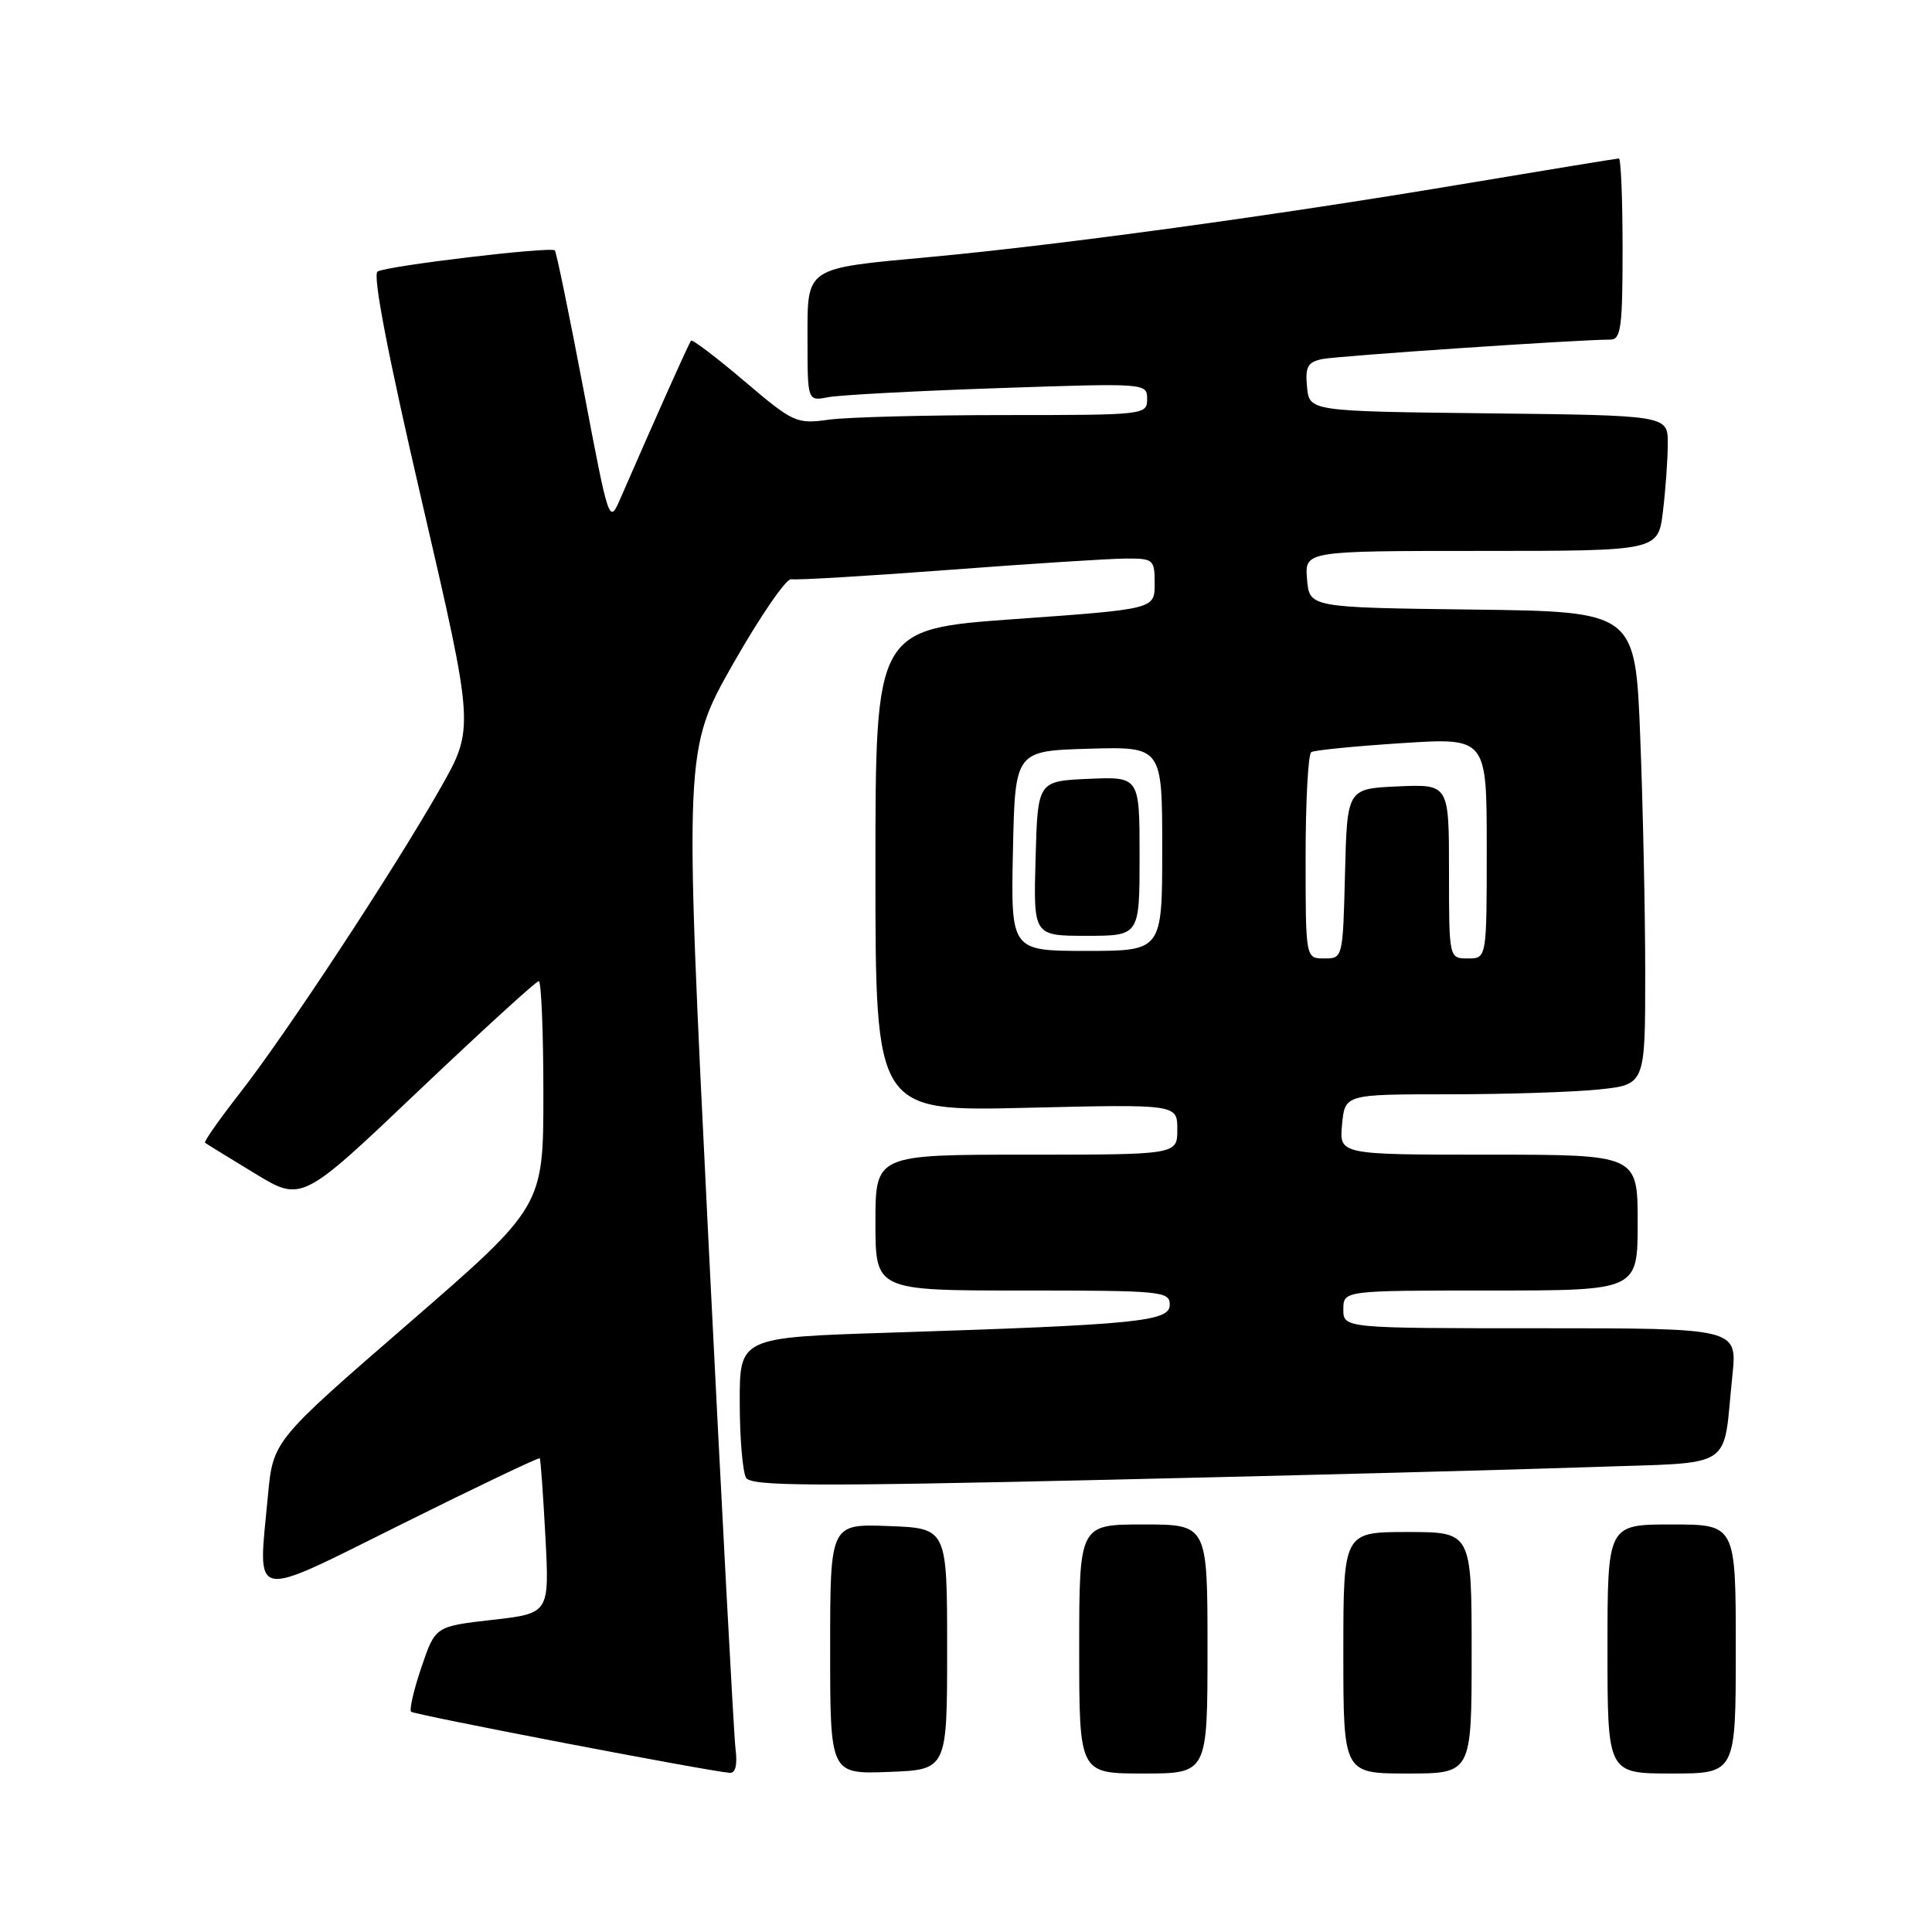 <?xml version="1.0" encoding="UTF-8" standalone="no"?>
<!DOCTYPE svg PUBLIC "-//W3C//DTD SVG 1.1//EN" "http://www.w3.org/Graphics/SVG/1.1/DTD/svg11.dtd" >
<svg xmlns="http://www.w3.org/2000/svg" xmlns:xlink="http://www.w3.org/1999/xlink" version="1.1" viewBox="0 0 256 256">
 <g >
 <path fill="currentColor"
d=" M 97.46 231.75 C 97.24 229.96 95.61 199.45 93.85 163.94 C 90.66 99.38 90.66 99.38 97.15 87.94 C 100.73 81.65 104.19 76.61 104.84 76.75 C 105.49 76.89 114.90 76.33 125.76 75.51 C 136.62 74.69 147.19 74.01 149.25 74.01 C 152.84 74.00 153.00 74.14 153.00 77.35 C 153.00 80.71 153.00 80.71 134.50 82.03 C 116.00 83.35 116.00 83.35 116.00 115.31 C 116.00 147.27 116.00 147.27 136.00 146.79 C 156.00 146.31 156.00 146.31 156.00 149.66 C 156.00 153.00 156.00 153.00 136.00 153.00 C 116.00 153.00 116.00 153.00 116.00 162.00 C 116.00 171.00 116.00 171.00 135.50 171.00 C 153.97 171.00 155.00 171.10 155.00 172.89 C 155.00 175.11 150.72 175.53 117.75 176.59 C 98.00 177.22 98.00 177.22 98.02 185.86 C 98.02 190.61 98.41 195.10 98.87 195.83 C 99.57 196.93 107.82 196.97 146.61 196.08 C 172.40 195.49 201.24 194.73 210.69 194.40 C 230.30 193.70 228.21 195.05 229.55 182.25 C 230.20 176.00 230.20 176.00 204.10 176.00 C 178.00 176.00 178.00 176.00 178.00 173.50 C 178.00 171.00 178.00 171.00 197.50 171.00 C 217.00 171.00 217.00 171.00 217.00 162.00 C 217.00 153.00 217.00 153.00 197.22 153.00 C 177.45 153.00 177.45 153.00 177.83 149.00 C 178.21 145.00 178.21 145.00 191.96 145.00 C 199.52 145.00 208.47 144.71 211.85 144.36 C 218.00 143.72 218.00 143.72 218.00 129.02 C 218.00 120.93 217.70 106.83 217.34 97.68 C 216.69 81.04 216.69 81.04 195.09 80.77 C 173.50 80.50 173.50 80.50 173.19 76.75 C 172.88 73.00 172.88 73.00 196.30 73.00 C 219.72 73.00 219.72 73.00 220.35 67.75 C 220.70 64.86 220.99 60.82 220.99 58.77 C 221.00 55.04 221.00 55.04 197.25 54.77 C 173.50 54.50 173.50 54.50 173.19 51.28 C 172.93 48.61 173.27 47.99 175.19 47.58 C 177.22 47.16 209.12 45.00 213.38 45.00 C 214.78 45.00 215.00 43.40 215.00 33.00 C 215.00 26.40 214.78 21.00 214.51 21.00 C 214.24 21.00 204.67 22.57 193.26 24.48 C 168.92 28.56 140.39 32.46 123.50 34.03 C 106.45 35.61 107.00 35.25 107.00 45.06 C 107.00 53.16 107.00 53.16 109.75 52.63 C 111.26 52.34 121.39 51.80 132.25 51.43 C 151.92 50.76 152.00 50.76 152.00 52.88 C 152.00 54.97 151.69 55.00 133.14 55.00 C 122.77 55.00 112.28 55.27 109.83 55.61 C 105.53 56.20 105.14 56.03 98.63 50.50 C 94.92 47.35 91.74 44.94 91.57 45.14 C 91.29 45.45 87.20 54.60 82.23 66.00 C 80.71 69.50 80.71 69.50 77.30 51.53 C 75.42 41.64 73.72 33.39 73.52 33.18 C 72.97 32.64 51.25 35.23 50.03 35.98 C 49.35 36.40 51.40 47.05 55.93 66.56 C 62.87 96.50 62.87 96.50 58.32 104.50 C 52.13 115.38 37.84 137.10 31.79 144.83 C 29.07 148.32 26.98 151.28 27.17 151.42 C 27.35 151.56 30.31 153.39 33.74 155.47 C 39.98 159.27 39.98 159.27 55.37 144.63 C 63.84 136.59 71.05 130.00 71.39 130.00 C 71.72 130.00 72.00 136.72 72.00 144.93 C 72.00 159.87 72.00 159.87 54.09 175.40 C 36.18 190.92 36.18 190.92 35.50 198.21 C 34.18 212.35 32.85 212.08 53.40 201.87 C 63.25 196.97 71.40 193.09 71.52 193.23 C 71.64 193.38 71.97 198.06 72.27 203.64 C 72.80 213.78 72.80 213.78 65.24 214.64 C 57.68 215.50 57.68 215.50 55.84 220.92 C 54.83 223.90 54.22 226.55 54.47 226.81 C 54.89 227.22 93.70 234.67 96.69 234.91 C 97.46 234.97 97.73 233.85 97.46 231.75 Z  M 125.50 218.50 C 125.50 202.50 125.50 202.50 117.75 202.21 C 110.00 201.92 110.00 201.92 110.00 218.50 C 110.00 235.08 110.00 235.08 117.75 234.79 C 125.50 234.50 125.50 234.50 125.50 218.50 Z  M 160.00 218.50 C 160.00 202.00 160.00 202.00 151.50 202.00 C 143.00 202.00 143.00 202.00 143.00 218.50 C 143.00 235.00 143.00 235.00 151.50 235.00 C 160.00 235.00 160.00 235.00 160.00 218.50 Z  M 195.00 219.00 C 195.00 203.00 195.00 203.00 186.50 203.00 C 178.00 203.00 178.00 203.00 178.00 219.00 C 178.00 235.00 178.00 235.00 186.50 235.00 C 195.00 235.00 195.00 235.00 195.00 219.00 Z  M 230.00 218.50 C 230.00 202.00 230.00 202.00 221.50 202.00 C 213.00 202.00 213.00 202.00 213.00 218.50 C 213.00 235.00 213.00 235.00 221.50 235.00 C 230.00 235.00 230.00 235.00 230.00 218.50 Z  M 173.00 113.56 C 173.00 106.17 173.34 99.91 173.75 99.66 C 174.16 99.40 179.56 98.87 185.75 98.47 C 197.00 97.74 197.00 97.74 197.00 112.37 C 197.00 127.00 197.00 127.00 194.50 127.00 C 192.00 127.00 192.00 127.00 192.00 115.45 C 192.00 103.91 192.00 103.91 185.25 104.20 C 178.50 104.50 178.50 104.50 178.22 115.75 C 177.94 126.97 177.93 127.00 175.47 127.00 C 173.00 127.00 173.00 127.00 173.00 113.56 Z  M 134.22 112.75 C 134.50 99.50 134.50 99.50 144.25 99.21 C 154.00 98.93 154.00 98.93 154.00 112.46 C 154.00 126.00 154.00 126.00 143.97 126.00 C 133.94 126.00 133.94 126.00 134.22 112.75 Z  M 151.00 113.45 C 151.00 102.91 151.00 102.91 144.25 103.20 C 137.50 103.50 137.50 103.50 137.22 113.75 C 136.93 124.00 136.93 124.00 143.97 124.00 C 151.00 124.00 151.00 124.00 151.00 113.45 Z "/>
</g>
</svg>